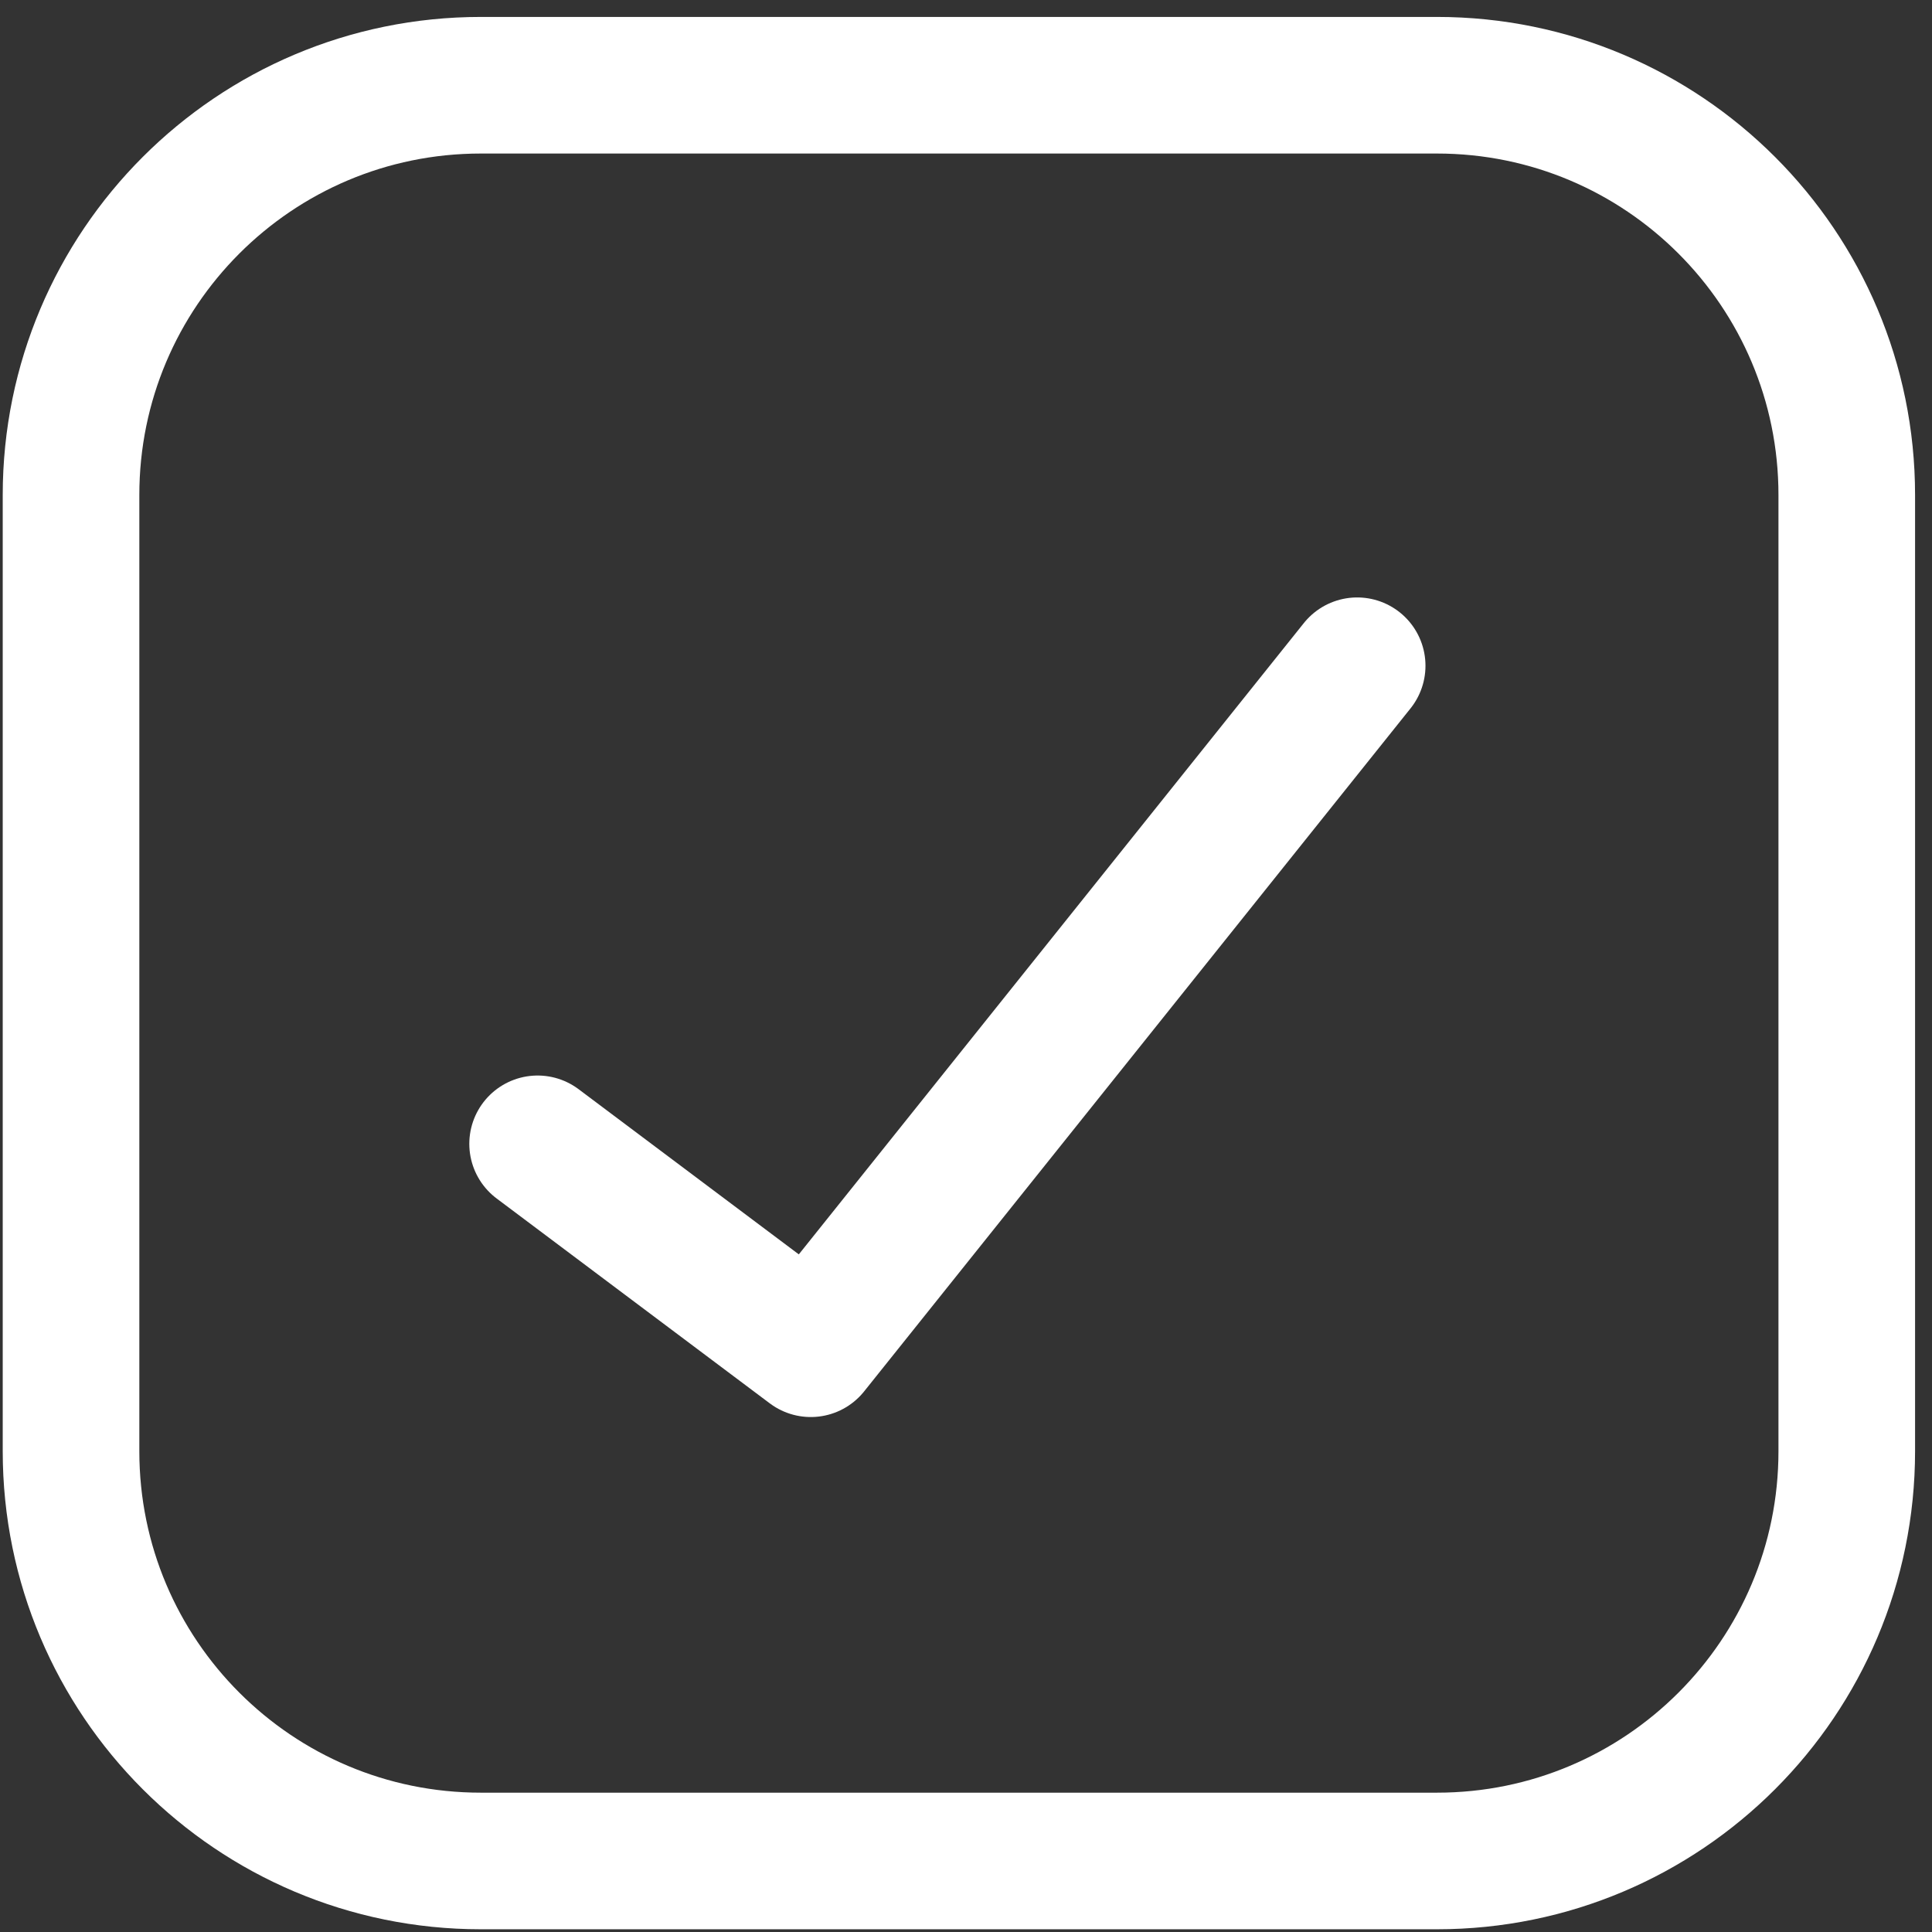 <svg width="68" height="68" viewBox="0 0 68 68" fill="none" xmlns="http://www.w3.org/2000/svg">
<rect x="0" y="0" width="68" height="68" fill="#333333" stroke="none"/>
<path d="M50.577 3H16.923C8.957 3 2.5 9.457 2.5 17.423V51.077C2.5 59.043 8.957 65.5 16.923 65.5H50.577C58.543 65.5 65 59.043 65 51.077V17.423C65 9.457 58.543 3 50.577 3Z" stroke="white" stroke-width="4.808" stroke-linecap="round" stroke-linejoin="round"/>
<path d="M47.768 23.432L28.537 47.471L18.922 40.259" stroke="white" stroke-width="4.808" stroke-linecap="round" stroke-linejoin="round"/>
</svg>

